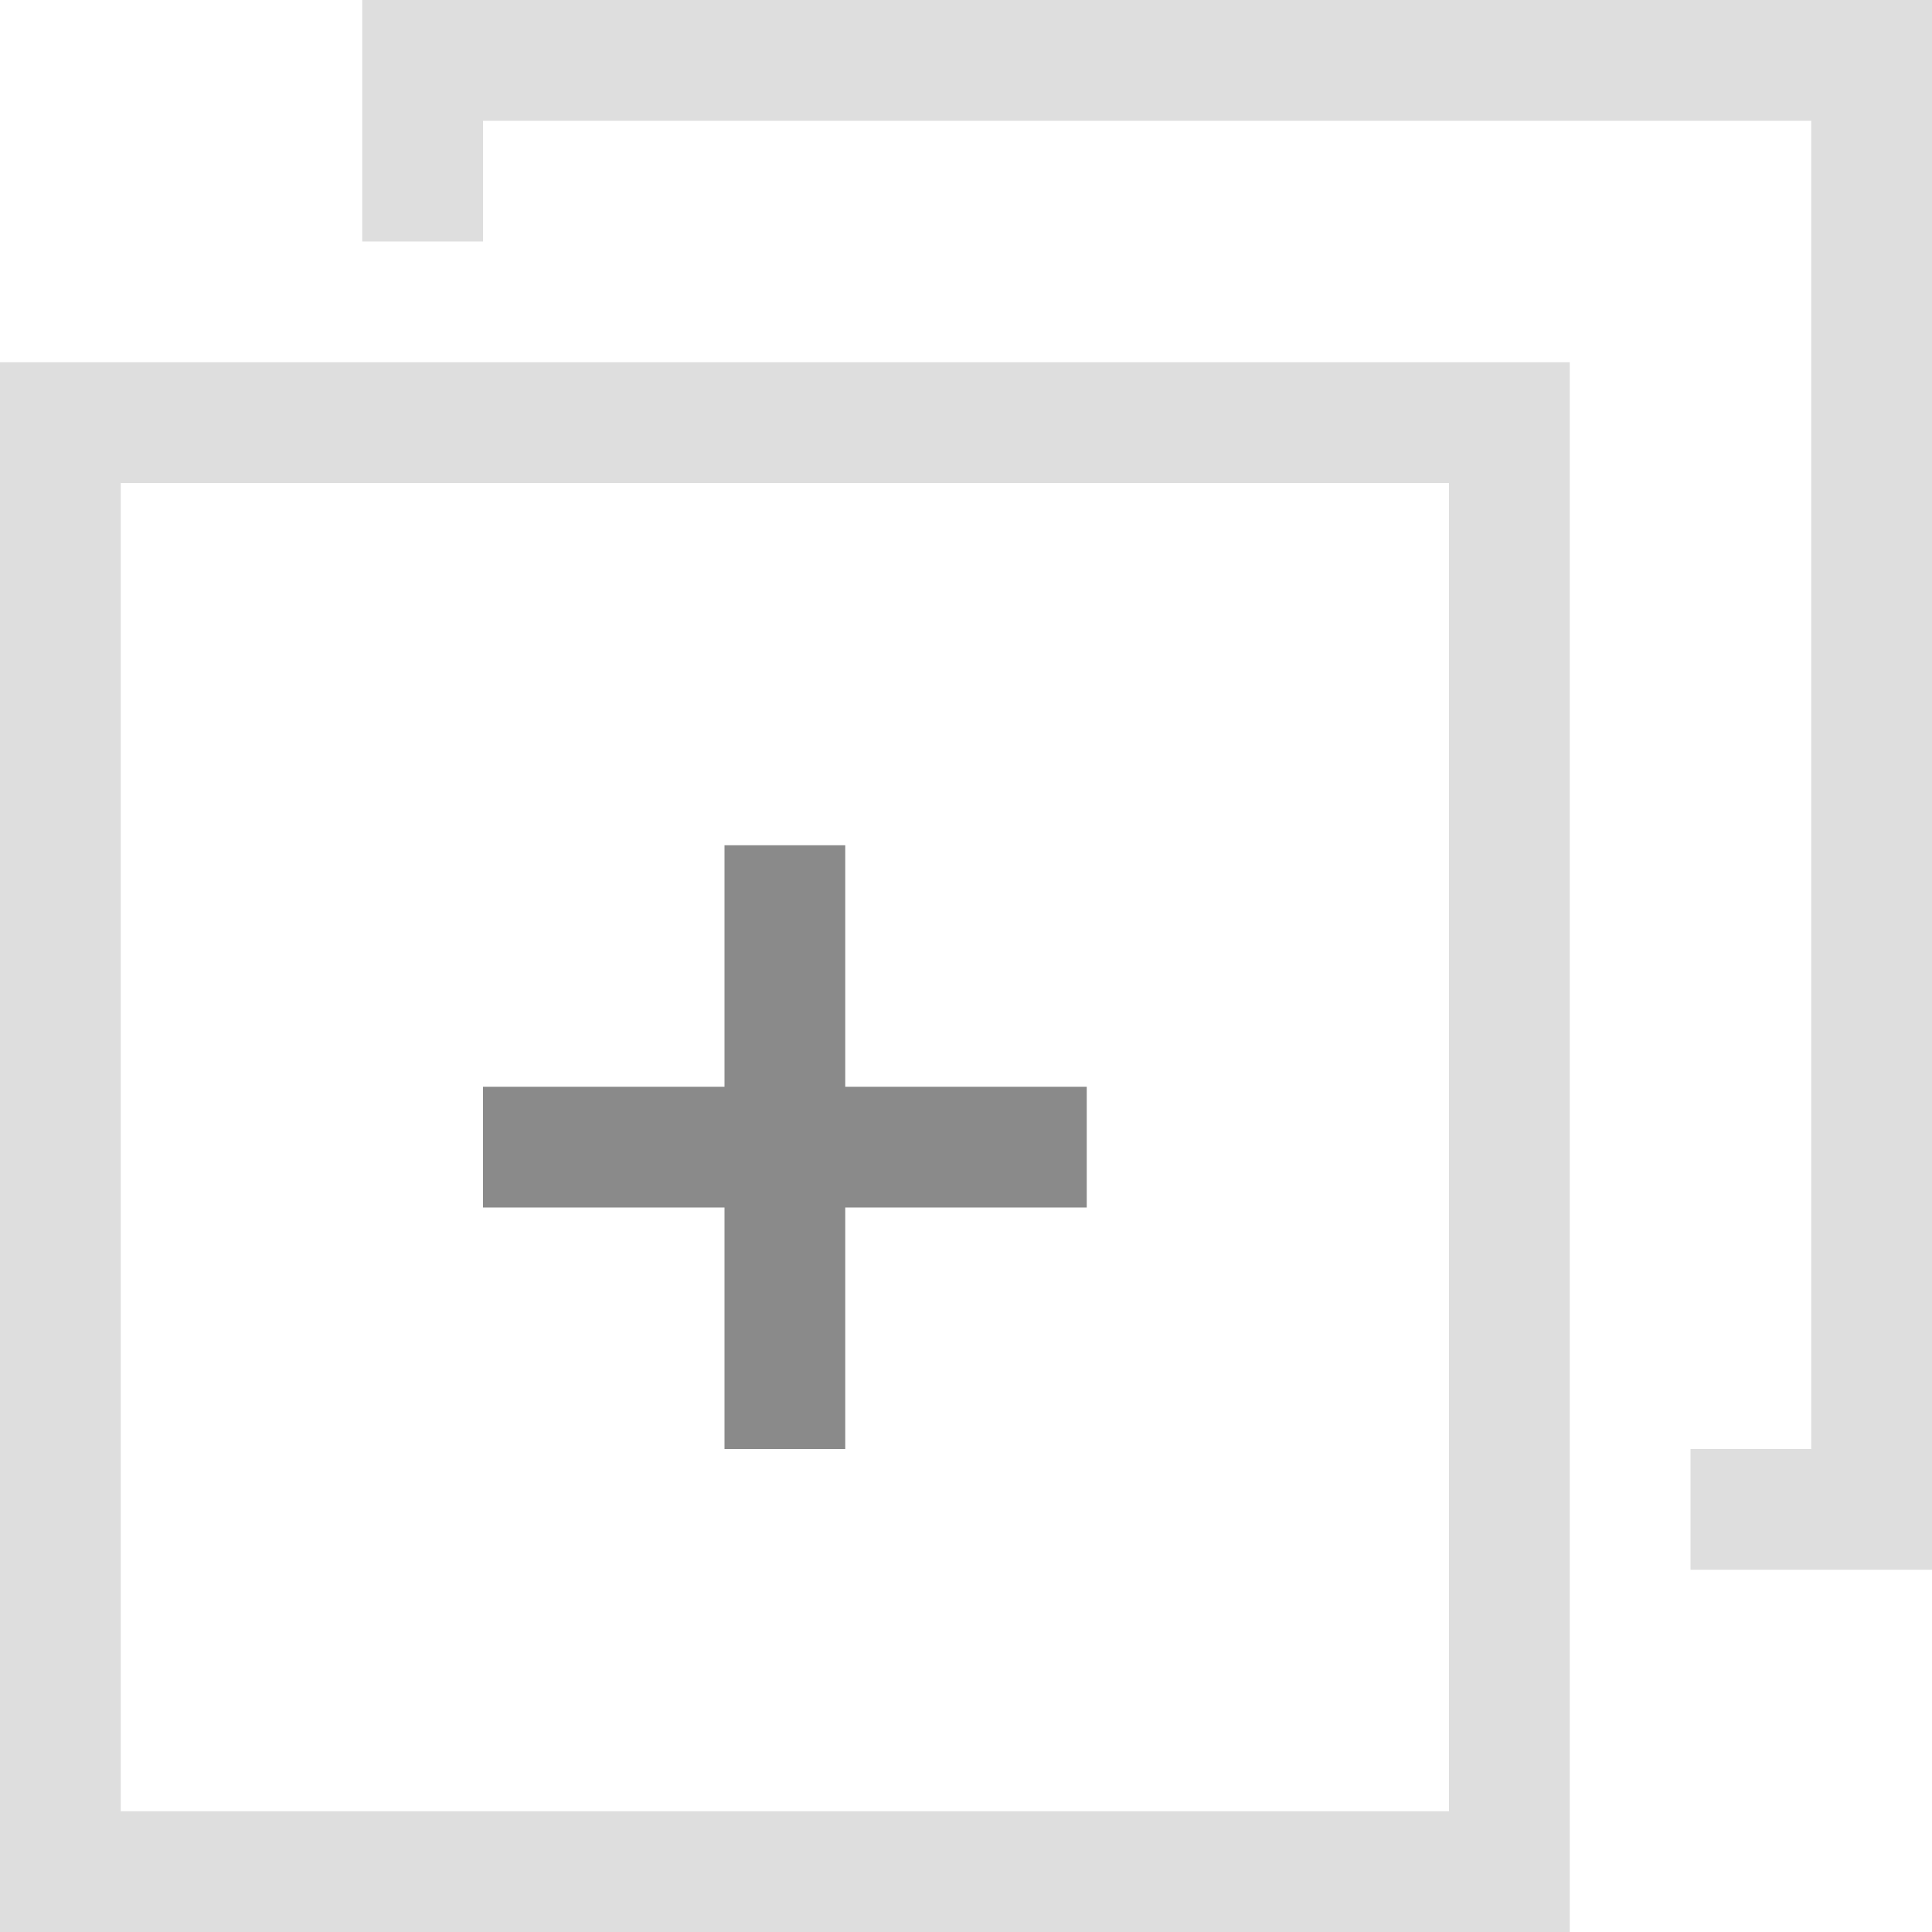 <?xml version="1.0" standalone="no"?><!DOCTYPE svg PUBLIC "-//W3C//DTD SVG 1.1//EN" "http://www.w3.org/Graphics/SVG/1.1/DTD/svg11.dtd"><svg t="1631169150005" class="icon" viewBox="0 0 1024 1024" version="1.1" xmlns="http://www.w3.org/2000/svg" p-id="22530" data-spm-anchor-id="a313x.7781069.0.i5" xmlns:xlink="http://www.w3.org/1999/xlink" width="128" height="128"><defs><style type="text/css"></style></defs><path d="M960 64H256v64H192V0h832v832h-128v-64h64z" fill="#cdcdcd" fill-opacity=".65" p-id="22531" data-spm-anchor-id="a313x.7781069.0.i1" class=""></path><path d="M0 192v832h832V192H0z m64 64h704v704H64V256z" fill="#cdcdcd" fill-opacity=".65" p-id="22532" data-spm-anchor-id="a313x.7781069.0.i2" class=""></path><path d="M256 576h320v64H256z" fill="#8a8a8a" p-id="22533" data-spm-anchor-id="a313x.7781069.0.i3" class="selected"></path><path d="M448 448v320H384V448z" fill="#8a8a8a" p-id="22534" data-spm-anchor-id="a313x.7781069.0.i4" class="selected"></path></svg>